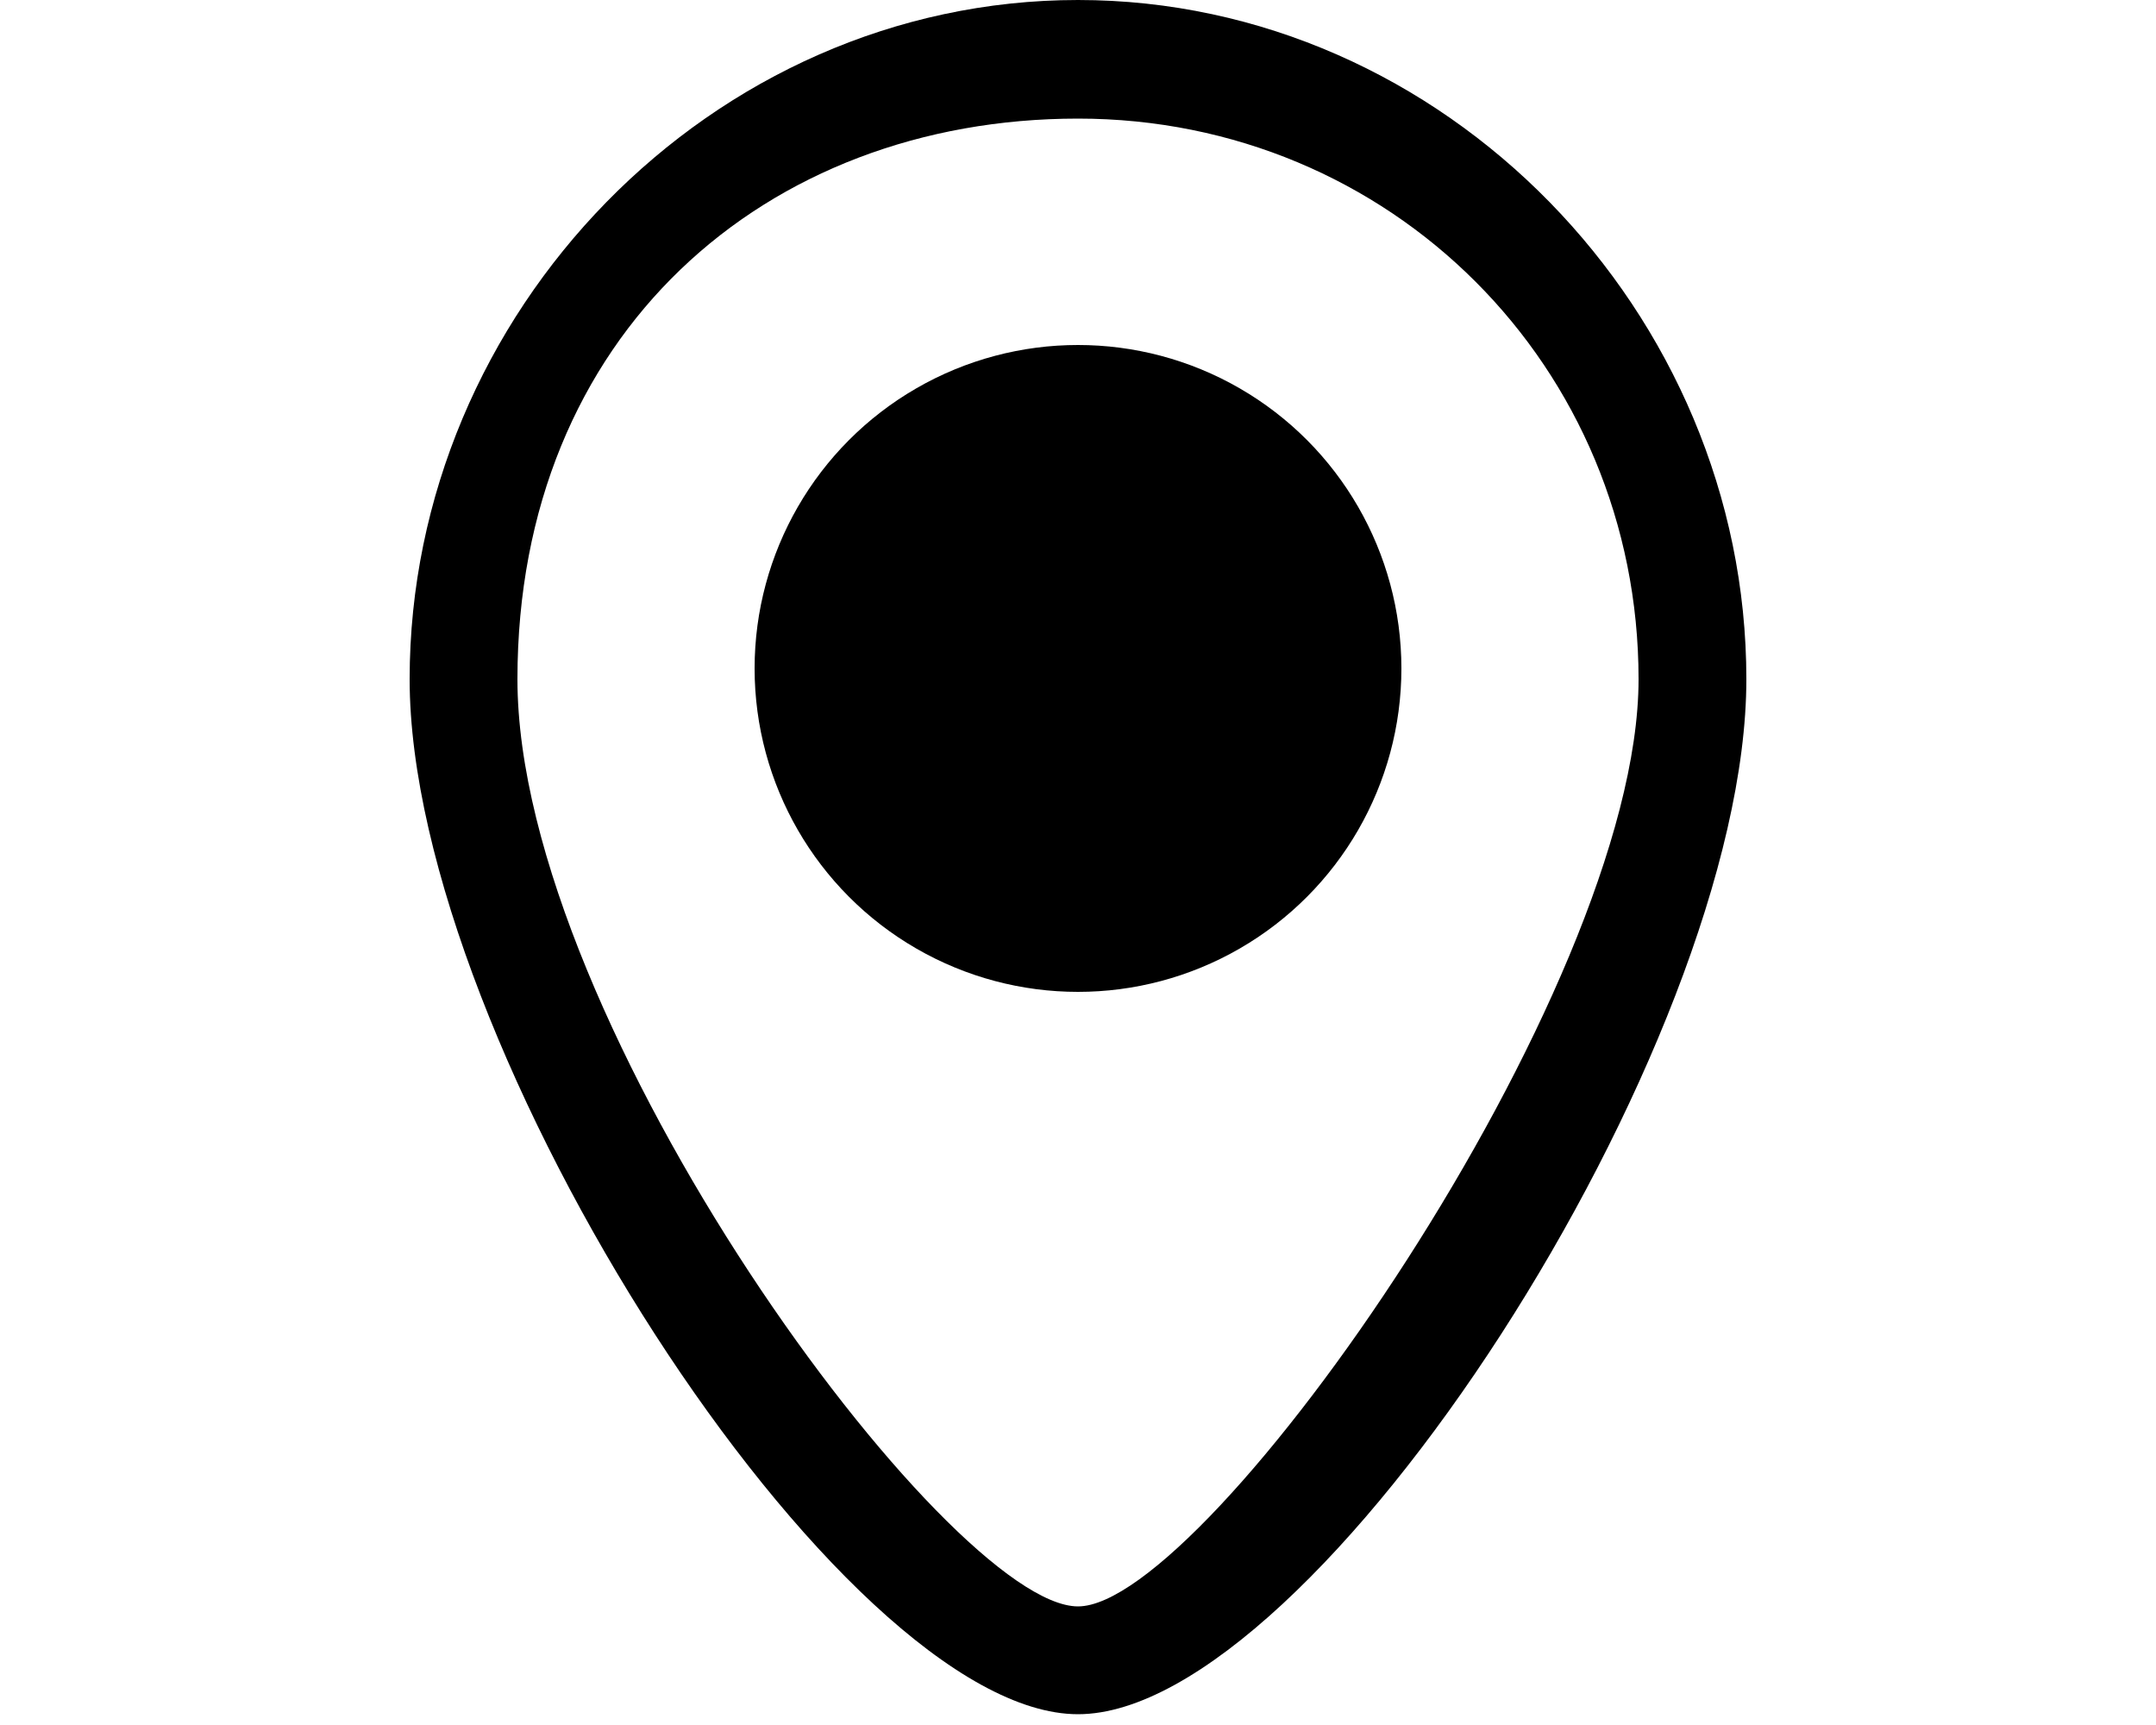 <?xml version="1.0" encoding="UTF-8"?>
<svg id="Layer_1" xmlns="http://www.w3.org/2000/svg" version="1.1" viewBox="0 0 20 16">
  <!-- Generator: Adobe Illustrator 29.2.1, SVG Export Plug-In . SVG Version: 2.1.0 Build 116)  -->
  <path d="M10,1.1c2.9,0,5.2,2.3,5.2,5.2s-4,8.6-5.2,8.6-5.2-5.4-5.2-8.6S7.1,1.1,10,1.1M10,0C6.6,0,3.8,2.9,3.8,6.3s4,9.6,6.2,9.6,6.2-6.2,6.2-9.6S13.4,0,10,0h0Z"/>
  <circle cx="10" cy="6.2" r="3"/>
</svg>
